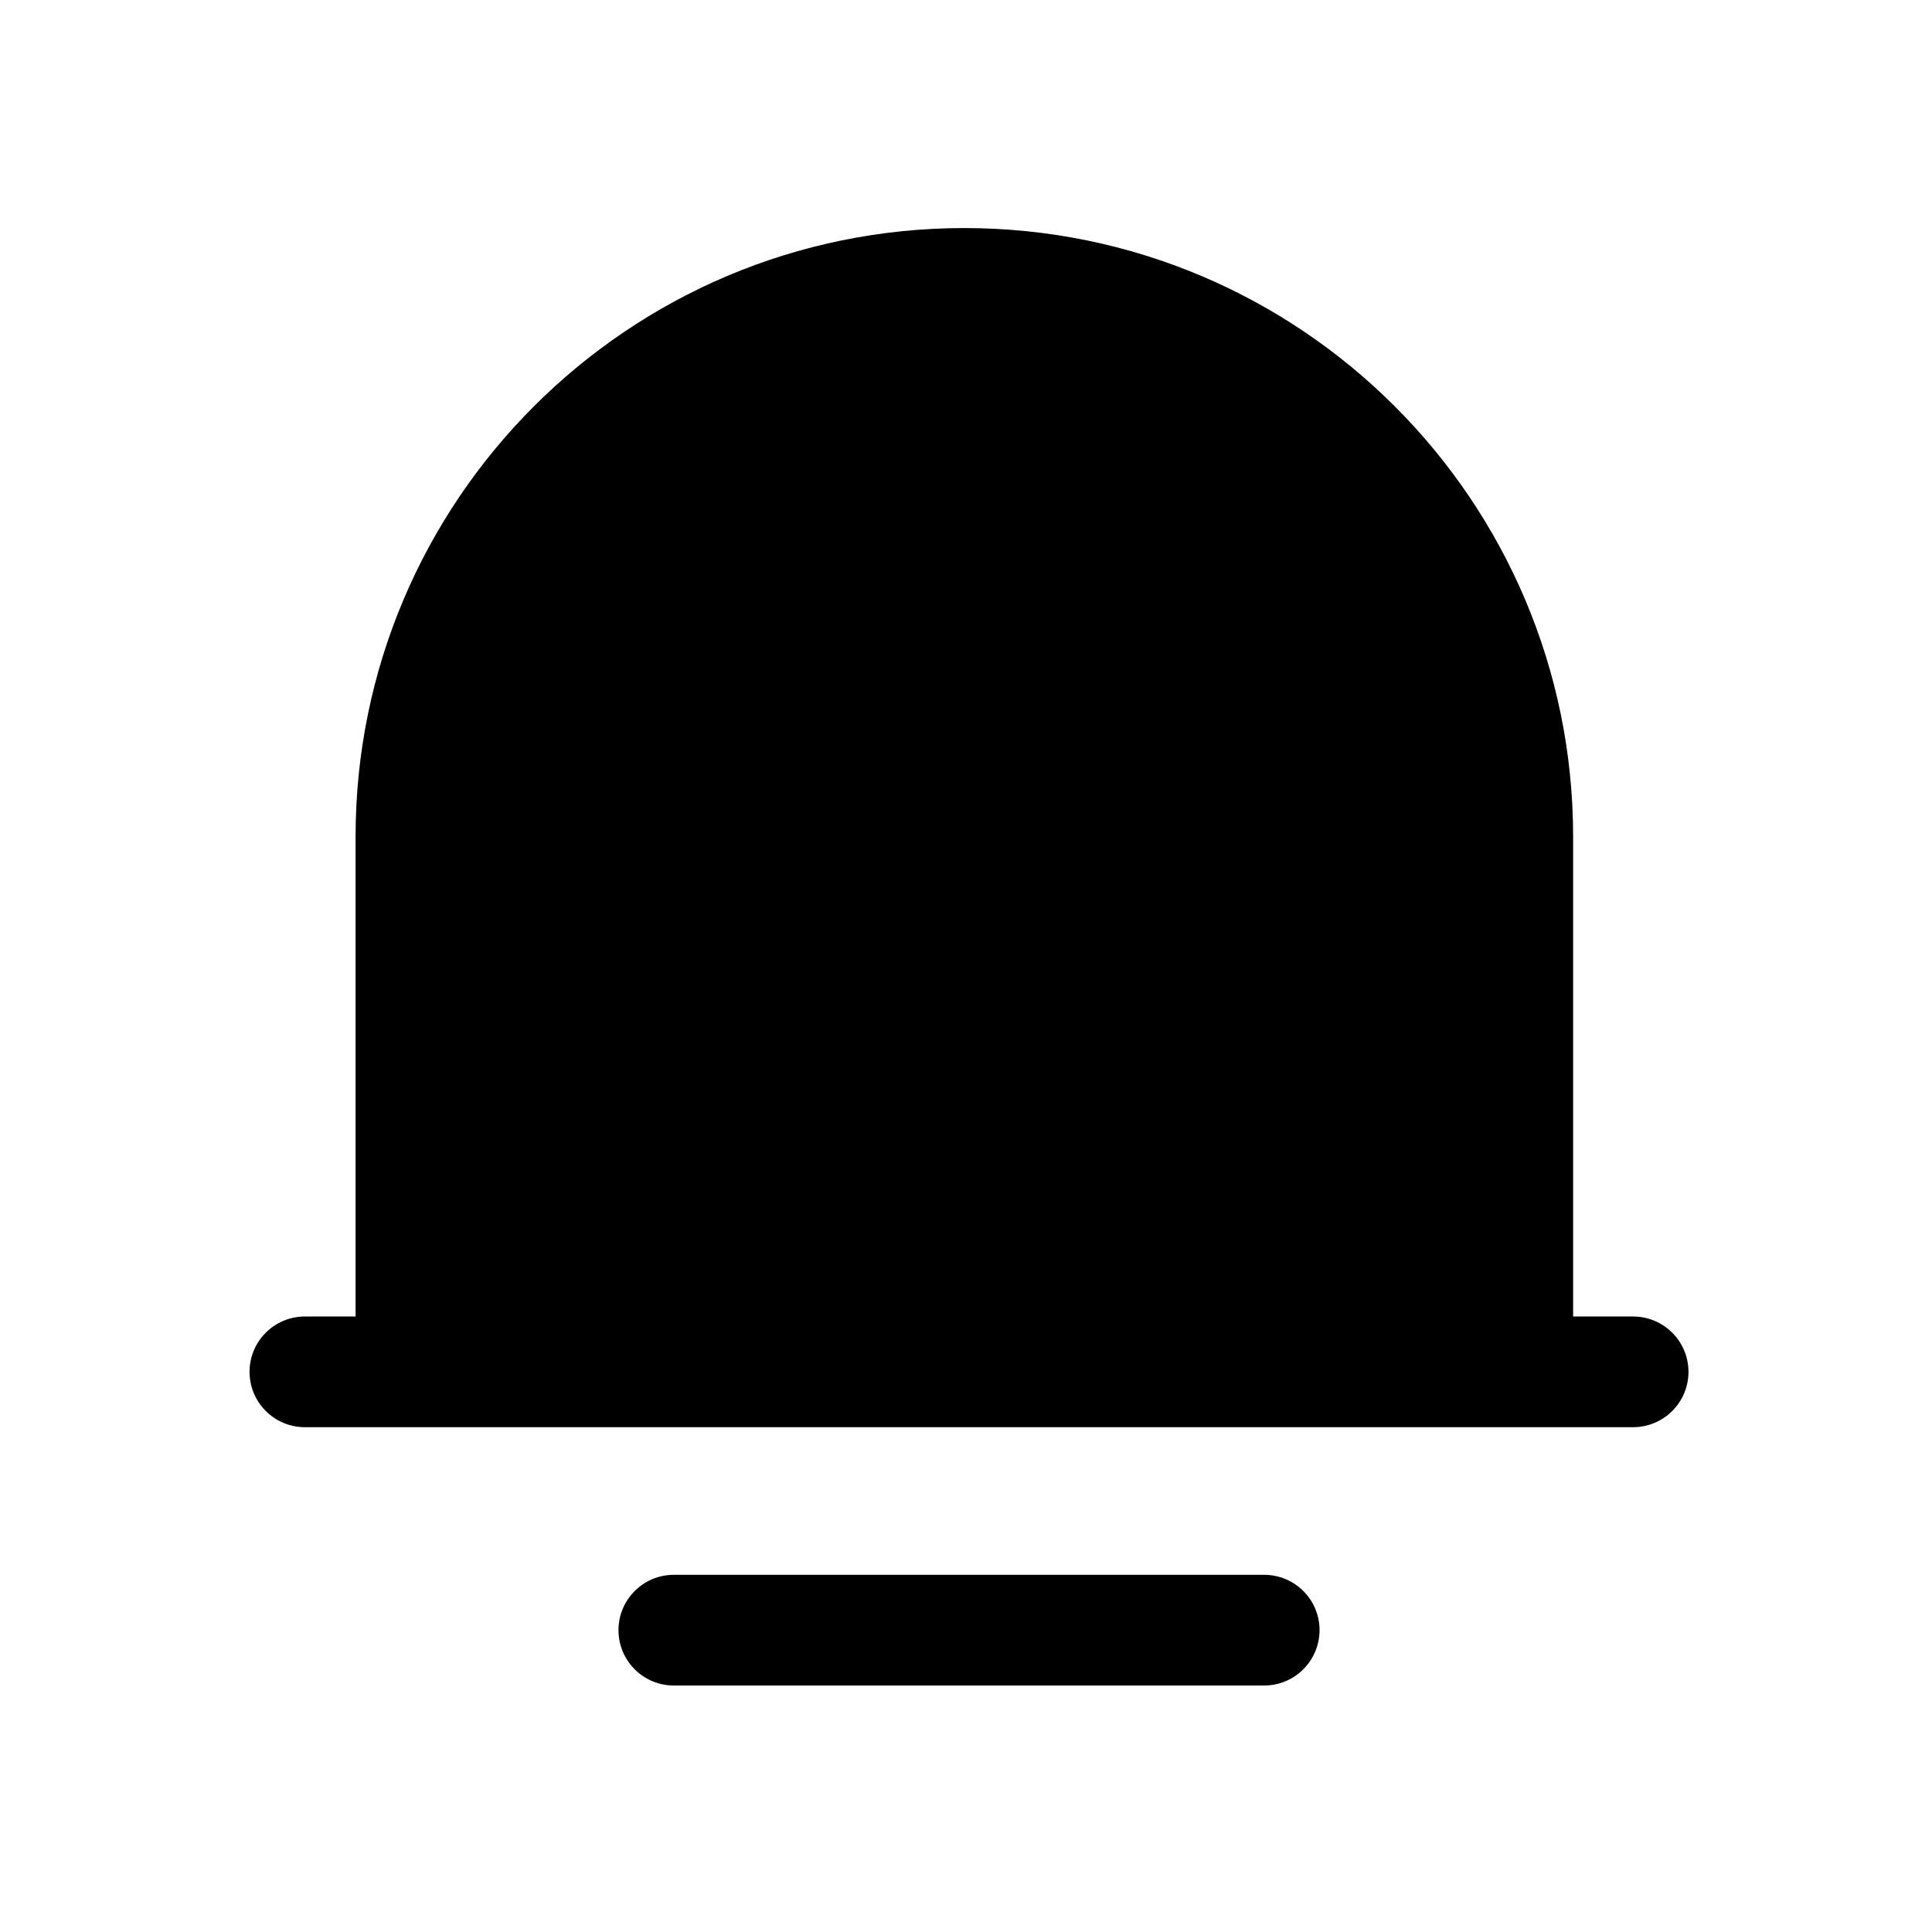 <svg width="24" height="24" viewBox="0 0 24 24" fill="none" xmlns="http://www.w3.org/2000/svg">
<g clip-path="url(#clip0_1075_7473)">
<path d="M15.704 19.563C16.084 19.563 16.392 19.871 16.392 20.25C16.391 20.63 16.084 20.938 15.704 20.938H8.37C7.991 20.938 7.683 20.63 7.683 20.25C7.683 19.871 7.991 19.563 8.37 19.563H15.704ZM11.979 2.833C16.156 2.833 19.542 6.219 19.542 10.396V16.354H20.287C20.667 16.354 20.974 16.662 20.975 17.041C20.975 17.421 20.667 17.729 20.287 17.729H3.787C3.407 17.729 3.1 17.421 3.1 17.041C3.1 16.662 3.408 16.354 3.787 16.354H4.417V10.396C4.417 6.219 7.803 2.833 11.979 2.833Z" fill="currentColor"/>
</g>
<defs>
<clipPath id="clip0_1075_7473">
<rect width="24" height="24" fill="white"/>
</clipPath>
</defs>
</svg>

